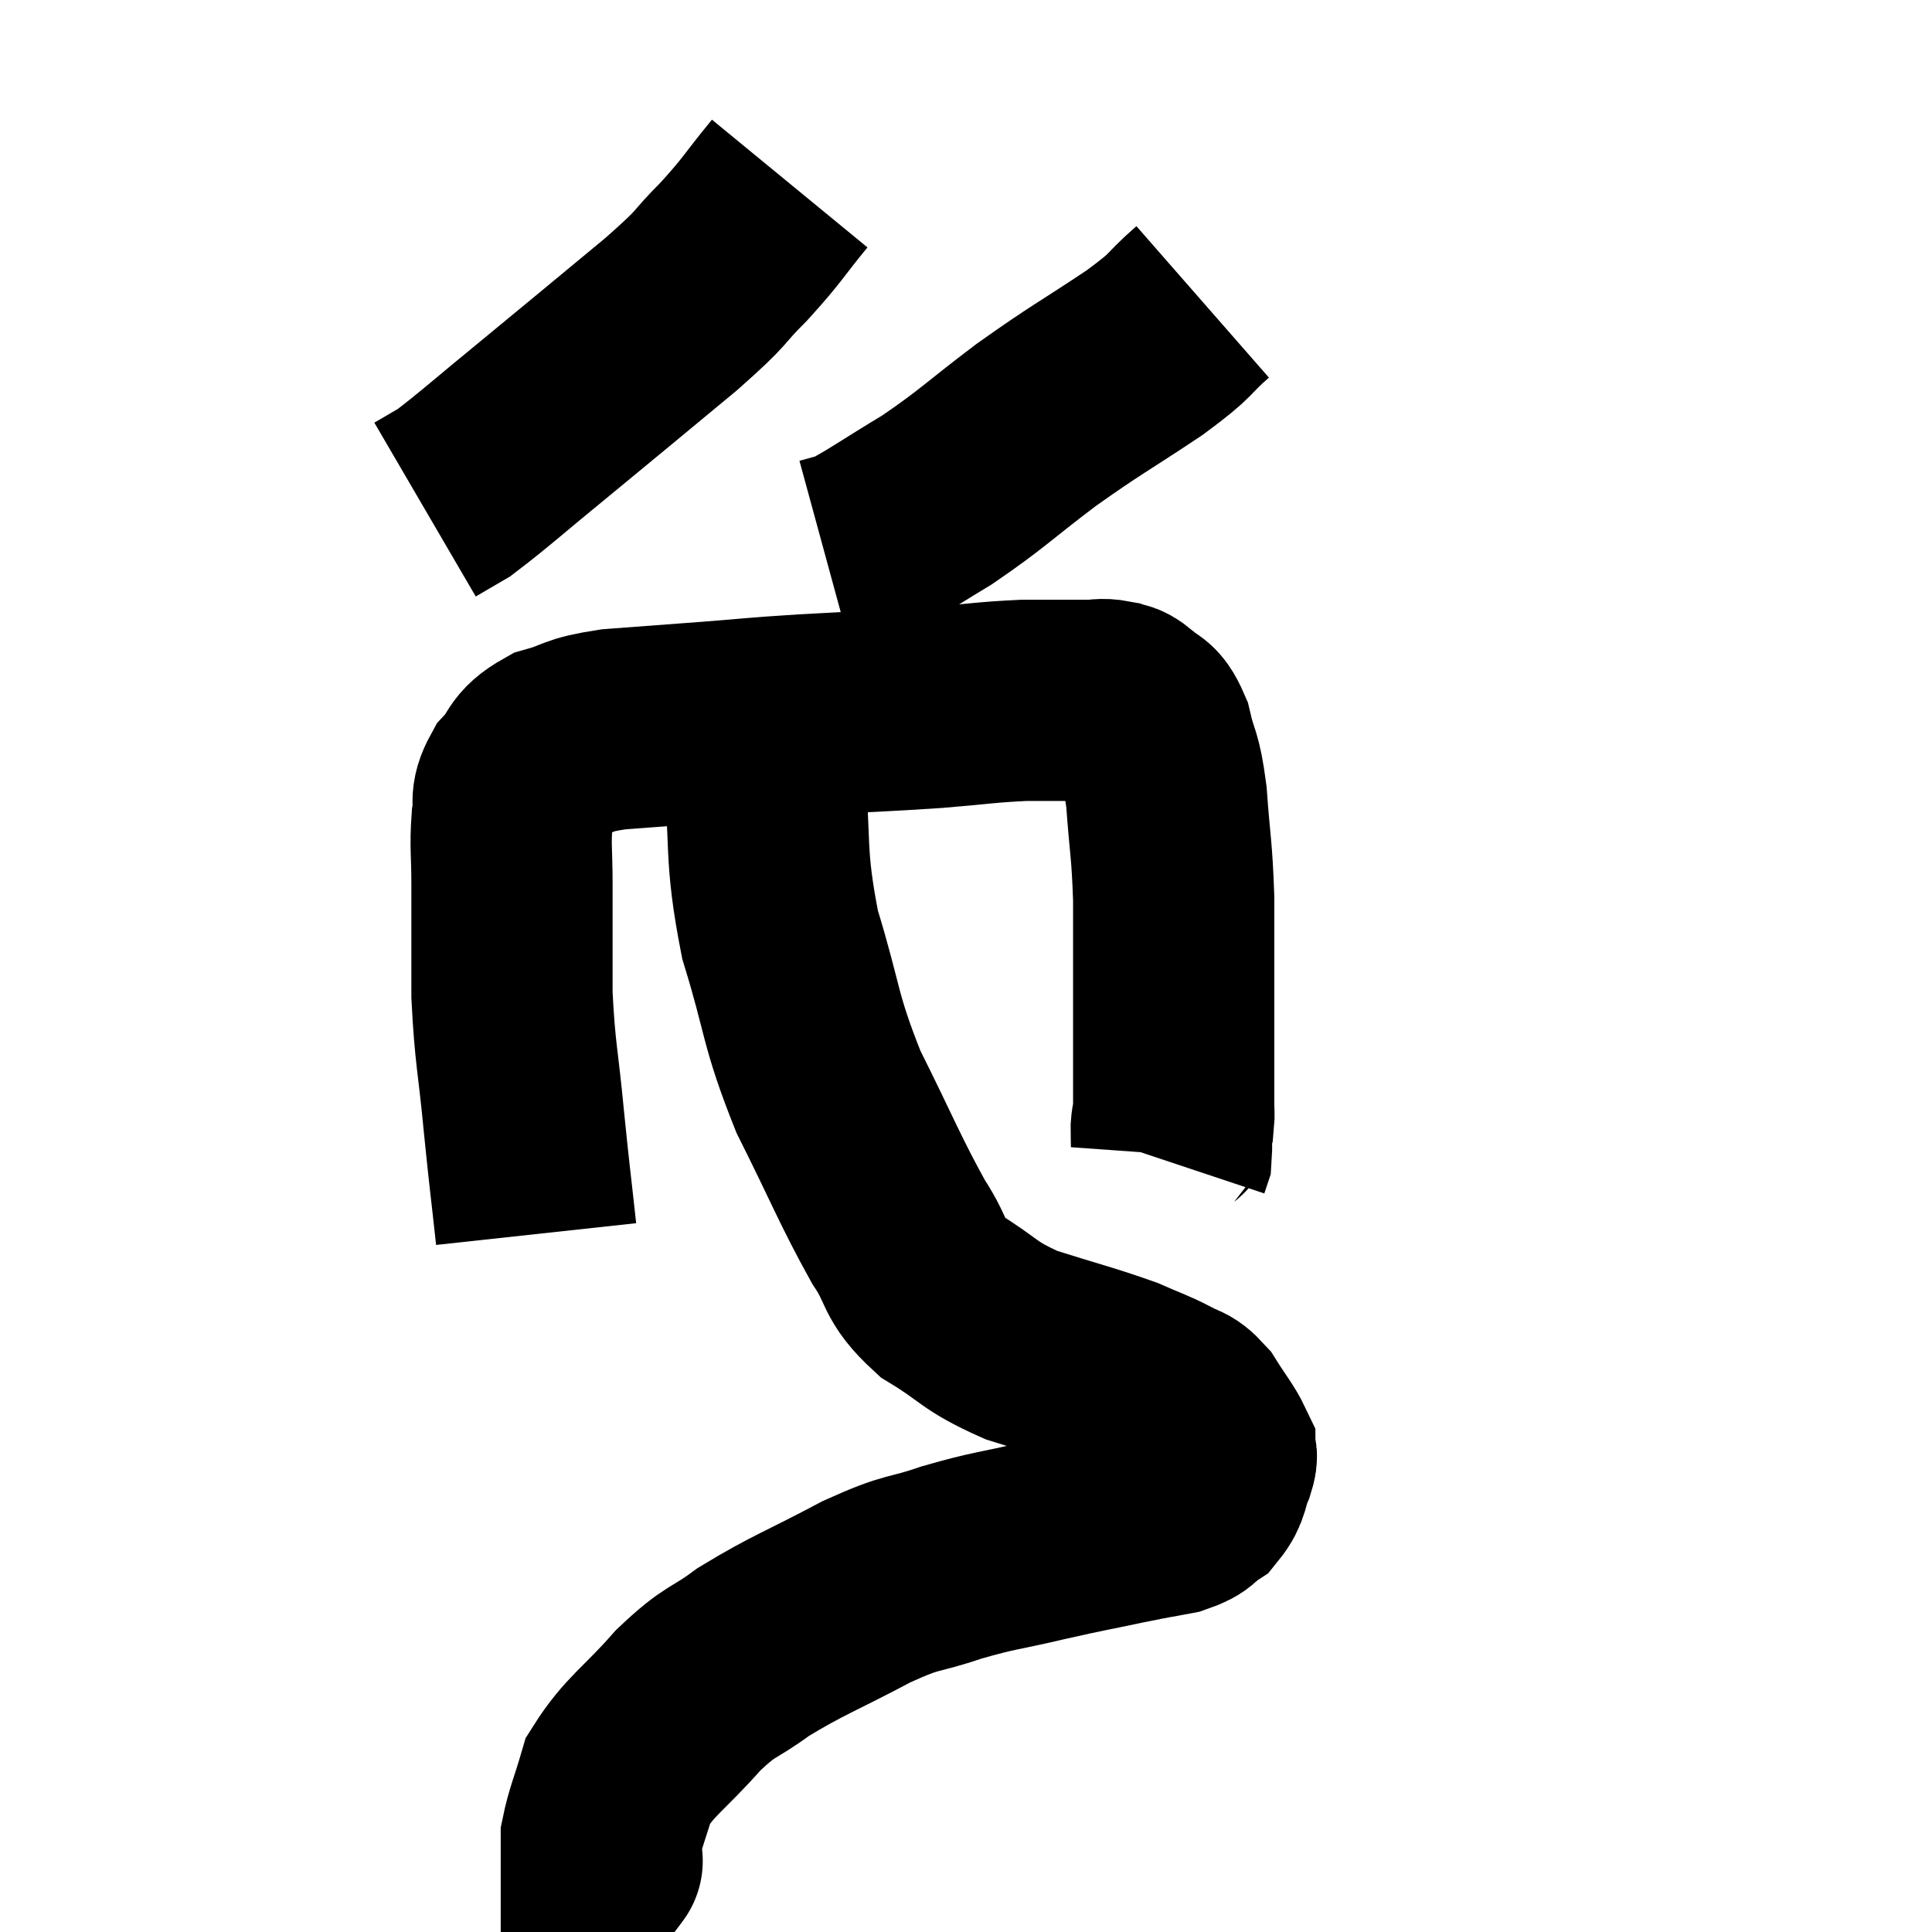 <svg width="48" height="48" viewBox="0 0 48 48" xmlns="http://www.w3.org/2000/svg"><path d="M 13.32 30.66 C 13.17 29.28, 13.17 29.385, 13.02 27.9 C 12.87 26.31, 12.795 26.205, 12.72 24.72 C 12.72 23.34, 12.72 23.04, 12.72 21.96 C 12.72 21.18, 12.675 21.03, 12.72 20.4 C 12.81 19.92, 12.645 19.905, 12.9 19.44 C 13.32 18.99, 13.155 18.87, 13.74 18.54 C 14.49 18.33, 14.265 18.27, 15.24 18.12 C 16.44 18.03, 16.455 18.03, 17.64 17.94 C 18.81 17.85, 18.585 17.85, 19.98 17.76 C 21.6 17.67, 21.855 17.67, 23.22 17.58 C 24.33 17.49, 24.48 17.445, 25.44 17.4 C 26.25 17.4, 26.52 17.4, 27.06 17.4 C 27.33 17.4, 27.36 17.355, 27.6 17.4 C 27.81 17.49, 27.765 17.37, 28.02 17.58 C 28.32 17.91, 28.38 17.685, 28.62 18.24 C 28.8 19.02, 28.845 18.78, 28.98 19.8 C 29.07 21.06, 29.115 21.045, 29.16 22.32 C 29.16 23.61, 29.16 23.745, 29.16 24.9 C 29.16 25.92, 29.16 26.31, 29.16 26.94 C 29.16 27.18, 29.16 27.195, 29.16 27.42 C 29.16 27.63, 29.175 27.69, 29.16 27.84 C 29.13 27.93, 29.115 27.81, 29.1 28.02 C 29.1 28.35, 29.115 28.47, 29.1 28.68 L 29.04 28.86" fill="none" stroke="black" stroke-width="5"></path><path d="M 19.62 4.56 C 18.93 5.4, 18.975 5.43, 18.24 6.24 C 17.46 7.02, 17.85 6.765, 16.68 7.8 C 15.12 9.09, 14.91 9.27, 13.56 10.38 C 12.42 11.31, 12.03 11.67, 11.28 12.24 L 10.56 12.66" fill="none" stroke="black" stroke-width="5"></path><path d="M 29.88 7.5 C 29.16 8.13, 29.475 7.995, 28.44 8.76 C 27.09 9.66, 27.03 9.645, 25.74 10.56 C 24.51 11.49, 24.42 11.64, 23.28 12.42 C 22.23 13.05, 21.87 13.32, 21.18 13.68 L 20.52 13.86" fill="none" stroke="black" stroke-width="5"></path><path d="M 18.6 17.7 C 18.78 18.27, 18.765 17.46, 18.96 18.84 C 19.17 21.03, 18.975 21.15, 19.38 23.22 C 19.98 25.17, 19.845 25.275, 20.58 27.12 C 21.45 28.86, 21.615 29.325, 22.32 30.6 C 22.86 31.41, 22.635 31.515, 23.4 32.22 C 24.39 32.82, 24.27 32.925, 25.38 33.42 C 26.61 33.81, 26.955 33.885, 27.84 34.2 C 28.38 34.44, 28.485 34.455, 28.92 34.68 C 29.25 34.89, 29.265 34.755, 29.58 35.1 C 29.88 35.58, 30.03 35.745, 30.18 36.06 C 30.18 36.21, 30.27 36.075, 30.18 36.36 C 30 36.78, 30.075 36.885, 29.82 37.2 C 29.49 37.41, 29.64 37.455, 29.16 37.62 C 28.53 37.74, 28.71 37.695, 27.9 37.86 C 26.91 38.07, 26.985 38.04, 25.92 38.28 C 24.78 38.55, 24.735 38.505, 23.64 38.82 C 22.59 39.18, 22.77 38.985, 21.54 39.54 C 20.13 40.29, 19.83 40.365, 18.72 41.04 C 17.91 41.64, 17.94 41.445, 17.1 42.24 C 16.23 43.23, 15.9 43.365, 15.36 44.22 C 15.15 44.94, 15.045 45.15, 14.94 45.66 C 14.94 45.96, 14.94 46.11, 14.94 46.26 C 14.94 46.26, 14.985 46.2, 14.94 46.26 L 14.76 46.5" fill="none" stroke="black" stroke-width="5"></path></svg>